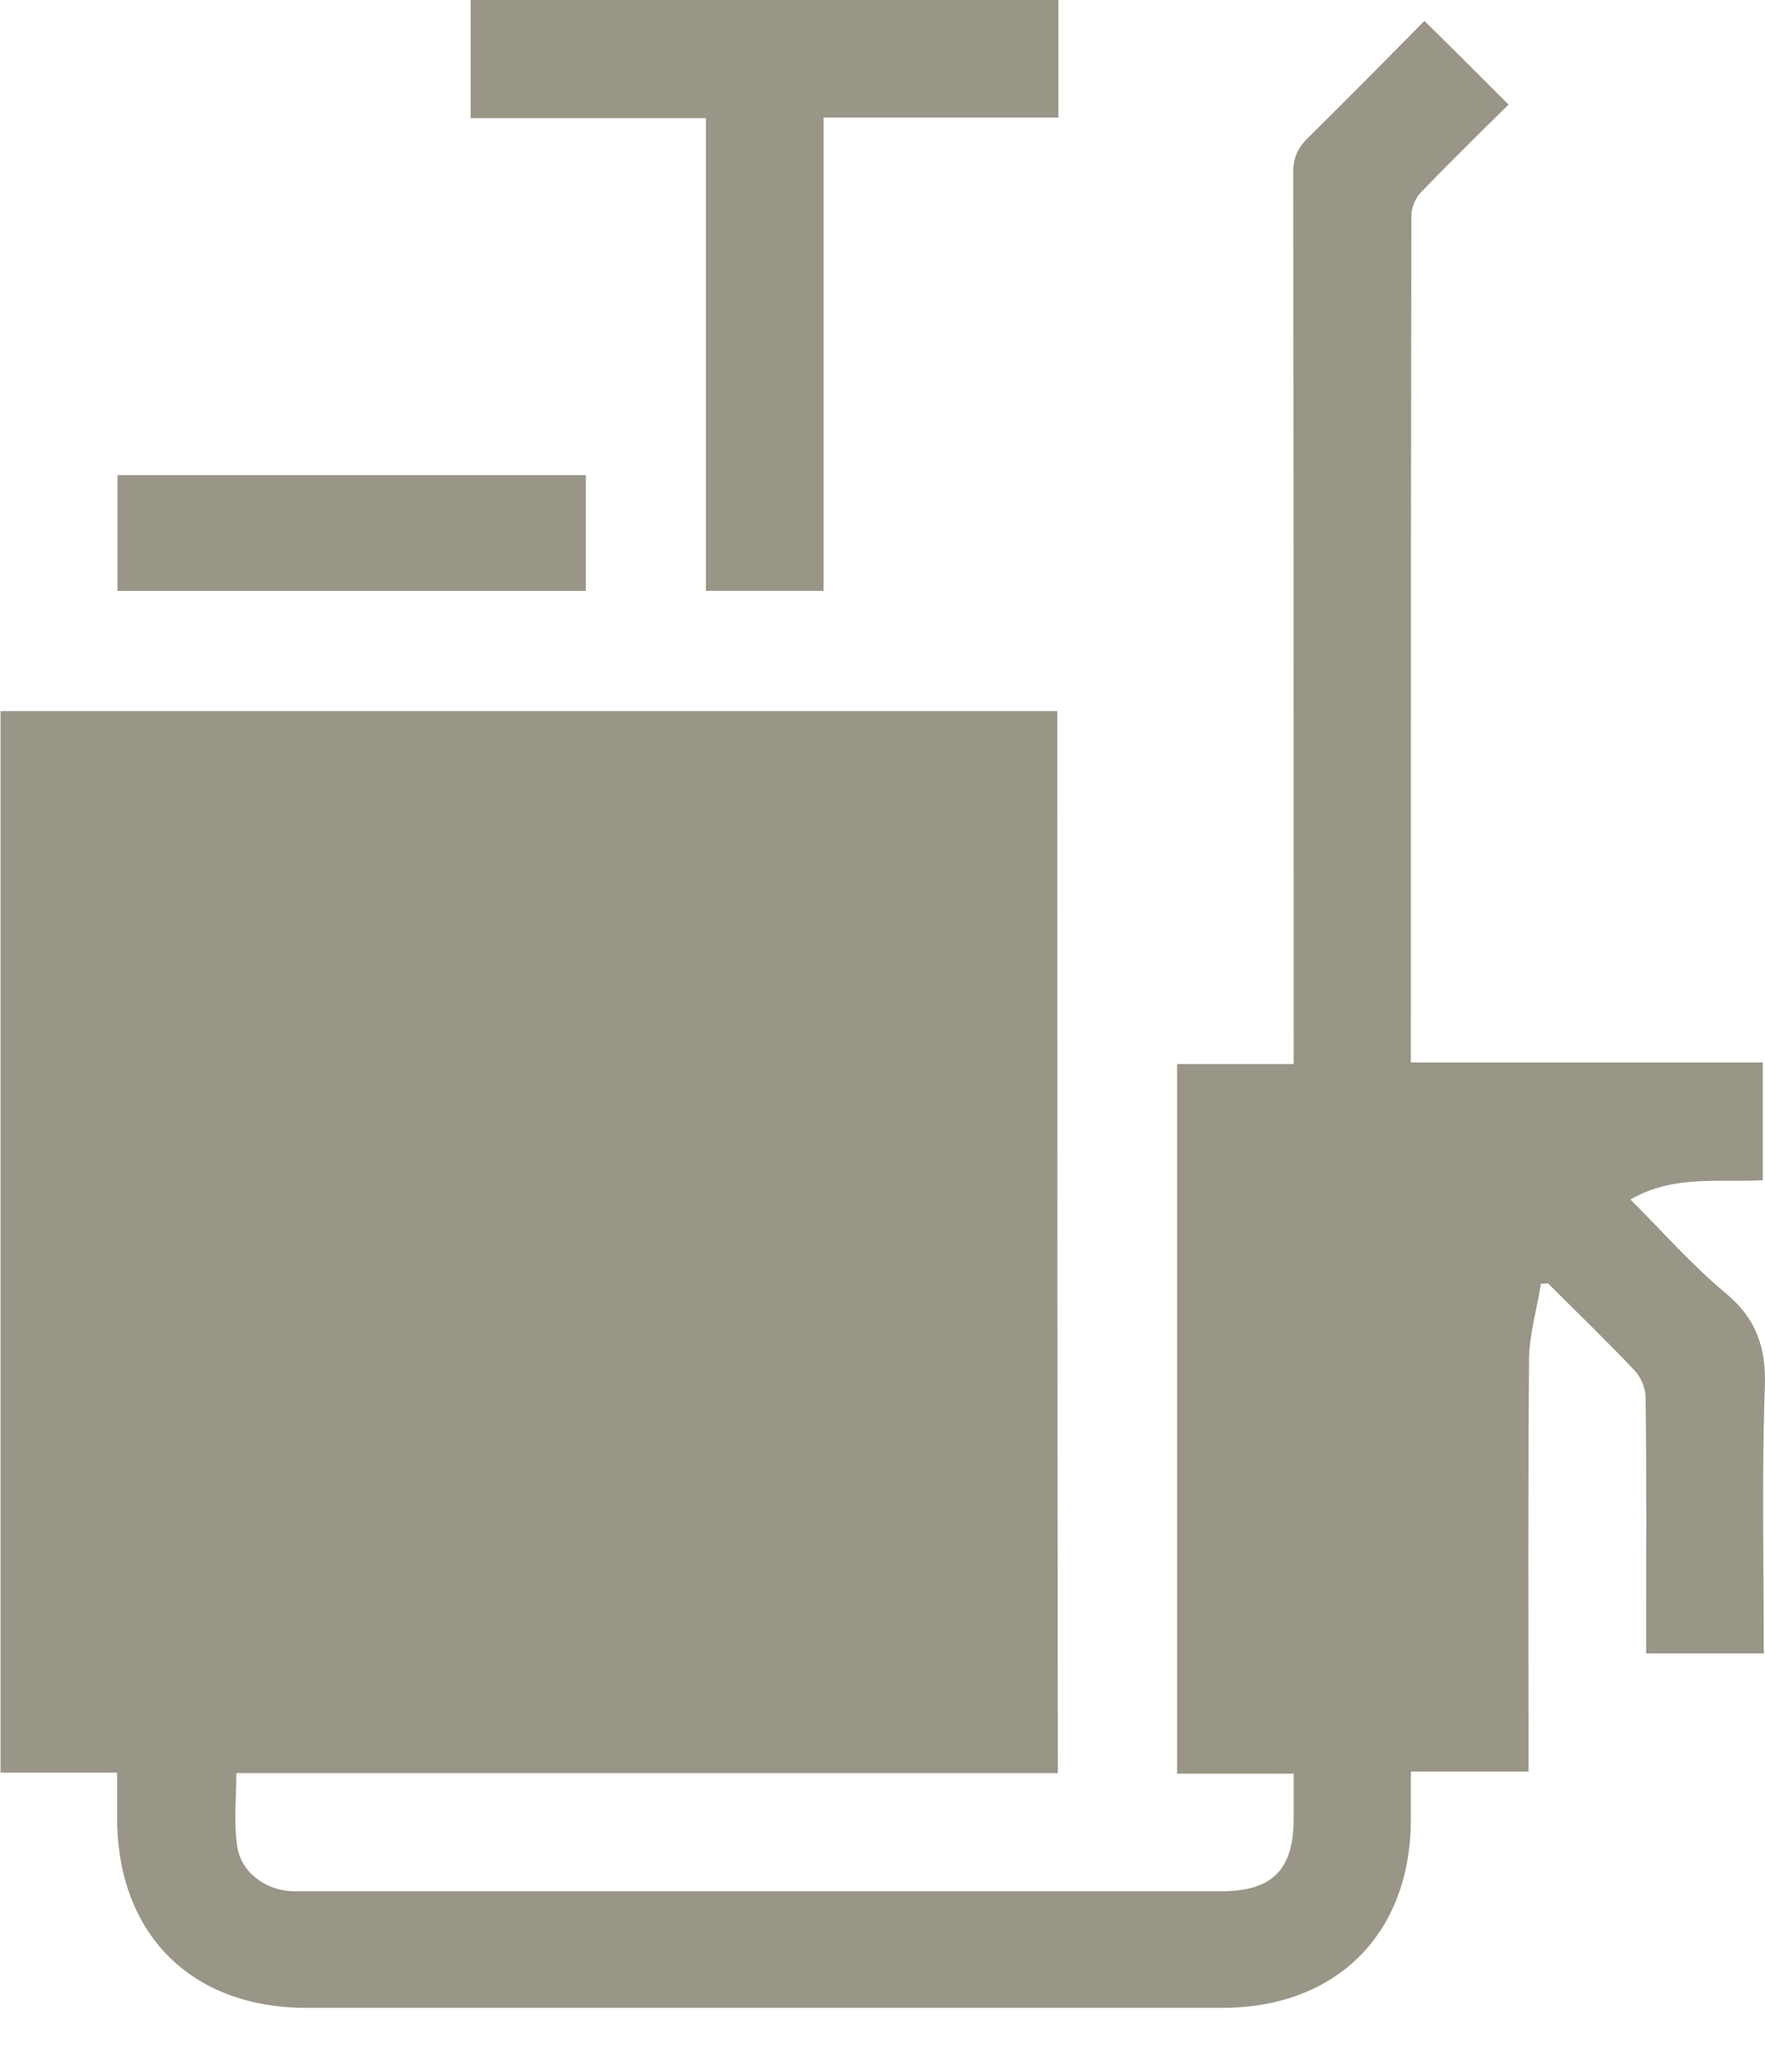 <svg width="23" height="27" viewBox="0 0 23 27" fill="none" xmlns="http://www.w3.org/2000/svg">
<path d="M13.778 9.267C9.172 9.267 4.593 9.267 0.007 9.267C0.007 13.88 0.007 18.48 0.007 23.1C0.518 23.1 1.015 23.1 1.526 23.1C1.526 23.311 1.526 23.502 1.526 23.686C1.526 25.199 2.487 26.166 3.993 26.166C7.973 26.166 11.945 26.166 15.925 26.166C17.417 26.166 18.385 25.199 18.385 23.707C18.385 23.509 18.385 23.305 18.385 23.087C18.916 23.087 19.407 23.087 19.918 23.087C19.918 22.977 19.918 22.882 19.918 22.794C19.918 21.11 19.911 19.421 19.925 17.737C19.925 17.403 20.027 17.063 20.081 16.729C20.109 16.729 20.143 16.729 20.17 16.722C20.552 17.104 20.933 17.472 21.301 17.86C21.383 17.949 21.444 18.092 21.444 18.207C21.458 19.23 21.451 20.252 21.451 21.274C21.451 21.363 21.451 21.458 21.451 21.547C21.976 21.547 22.473 21.547 22.984 21.547C22.984 20.381 22.957 19.23 22.998 18.085C23.018 17.567 22.889 17.185 22.487 16.852C22.044 16.483 21.662 16.047 21.247 15.632C21.805 15.305 22.405 15.414 22.971 15.38C22.971 14.855 22.971 14.364 22.971 13.846C21.438 13.846 19.918 13.846 18.385 13.846C18.385 13.765 18.385 13.717 18.385 13.669C18.385 10.051 18.385 6.433 18.392 2.807C18.392 2.705 18.446 2.576 18.521 2.501C18.903 2.106 19.298 1.717 19.659 1.363C19.284 0.988 18.937 0.641 18.562 0.273C18.071 0.77 17.553 1.295 17.035 1.806C16.906 1.935 16.852 2.065 16.852 2.249C16.858 6.01 16.858 9.778 16.858 13.54C16.858 13.642 16.858 13.737 16.858 13.867C16.334 13.867 15.836 13.867 15.339 13.867C15.339 16.96 15.339 20.02 15.339 23.114C15.85 23.114 16.347 23.114 16.858 23.114C16.858 23.325 16.858 23.516 16.858 23.7C16.858 24.368 16.579 24.647 15.911 24.647C11.945 24.647 7.973 24.647 4.007 24.647C3.939 24.647 3.87 24.647 3.802 24.647C3.441 24.627 3.128 24.388 3.087 24.034C3.046 23.734 3.08 23.427 3.08 23.107C6.657 23.107 10.214 23.107 13.785 23.107C13.778 18.48 13.778 13.88 13.778 9.267ZM1.533 7.7C3.584 7.7 5.608 7.7 7.632 7.7C7.632 7.189 7.632 6.692 7.632 6.194C5.588 6.194 3.564 6.194 1.533 6.194C1.533 6.698 1.533 7.189 1.533 7.7Z" fill="#999587"/>
<path d="M13.792 0C13.792 0.504 13.792 1.002 13.792 1.533C12.763 1.533 11.755 1.533 10.732 1.533C10.732 3.605 10.732 5.642 10.732 7.7C10.214 7.7 9.724 7.7 9.199 7.7C9.199 5.656 9.199 3.605 9.199 1.54C8.17 1.54 7.169 1.54 6.133 1.54C6.133 1.015 6.133 0.511 6.133 0C8.681 0 11.237 0 13.792 0Z" fill="#999587"/>
<path d="M1.533 7.7C1.533 7.189 1.533 6.698 1.533 6.194C3.571 6.194 5.588 6.194 7.632 6.194C7.632 6.685 7.632 7.182 7.632 7.7C5.615 7.7 3.584 7.7 1.533 7.7Z" fill="#999587"/>
</svg>
